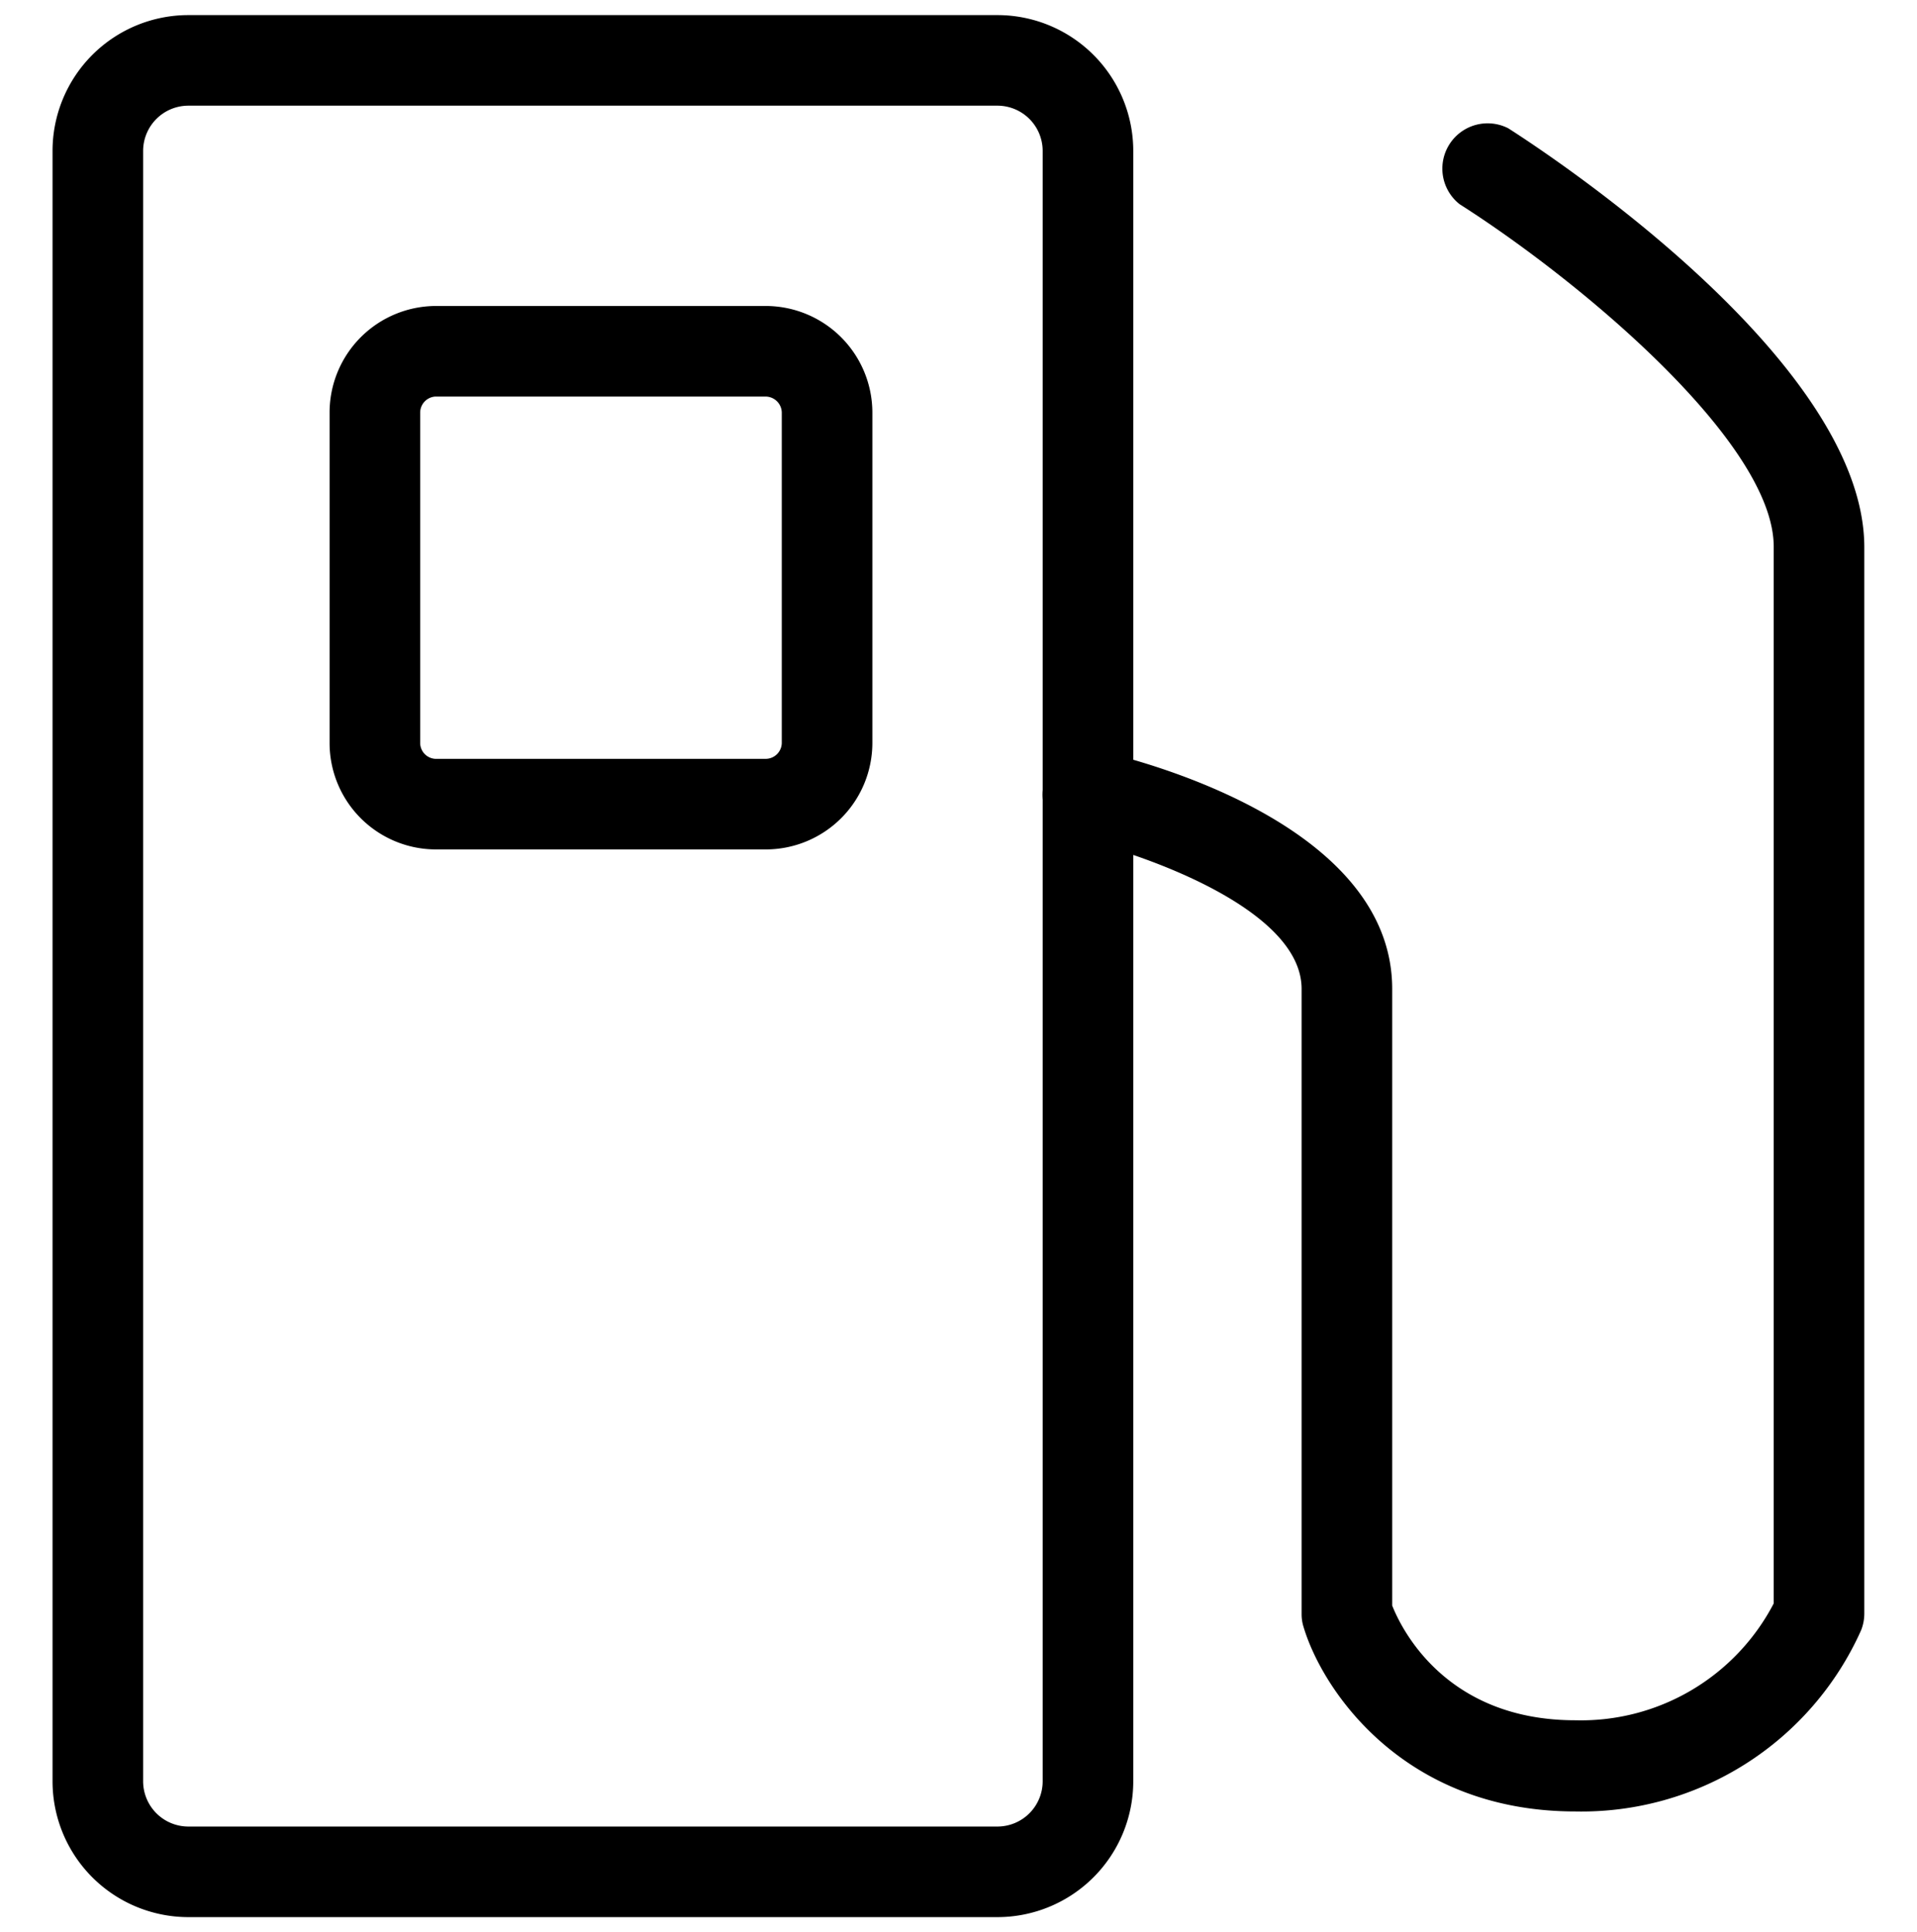 <svg xmlns="http://www.w3.org/2000/svg" viewBox="0 0 126.97 128">
	<title>fuel</title>
	<g id="fuel">
		<g id="Export-2" data-name="Export">
			<g id="Path">
				<path
					d="M104.34,120c-11.34,0-16.74-8-18-12.22a2.8,2.8,0,0,1-.13-.86V65.51c0-5.42-11-9.08-14.8-9.93a3,3,0,0,1,1.29-5.86c2,.44,19.51,4.63,19.51,15.79v40.85c.61,1.55,3.56,7.6,12.13,7.6a14.39,14.39,0,0,0,13.14-7.74v-70c0-6.88-12.76-17.57-20.8-22.69A3,3,0,0,1,99.9,8.5c2.41,1.54,23.58,15.37,23.58,27.76v70.62a3,3,0,0,1-.21,1.11A20.28,20.28,0,0,1,104.34,120Zm16.14-13.08h0Z" />
				<path
					d="M50.72,56.27H28.83a7.05,7.05,0,0,1-7-7.05V27.33a7.06,7.06,0,0,1,7-7.06H50.72a7.07,7.07,0,0,1,7.06,7.06V49.22A7.06,7.06,0,0,1,50.72,56.27Zm-21.89-30a1.07,1.07,0,0,0-1,1.06V49.22a1.06,1.06,0,0,0,1,1.05H50.72a1.07,1.07,0,0,0,1.06-1.05V27.33a1.08,1.08,0,0,0-1.06-1.06Z" />
				<path
					d="M66.06,127H12.48a9,9,0,0,1-9-9V10a9,9,0,0,1,9-9H66.06a9,9,0,0,1,9,9V118A9,9,0,0,1,66.06,127ZM12.48,7a3,3,0,0,0-3,3V118a3,3,0,0,0,3,3H66.06a3,3,0,0,0,3-3V10a3,3,0,0,0-3-3Z" />
			</g>
		</g>
	</g>
</svg>